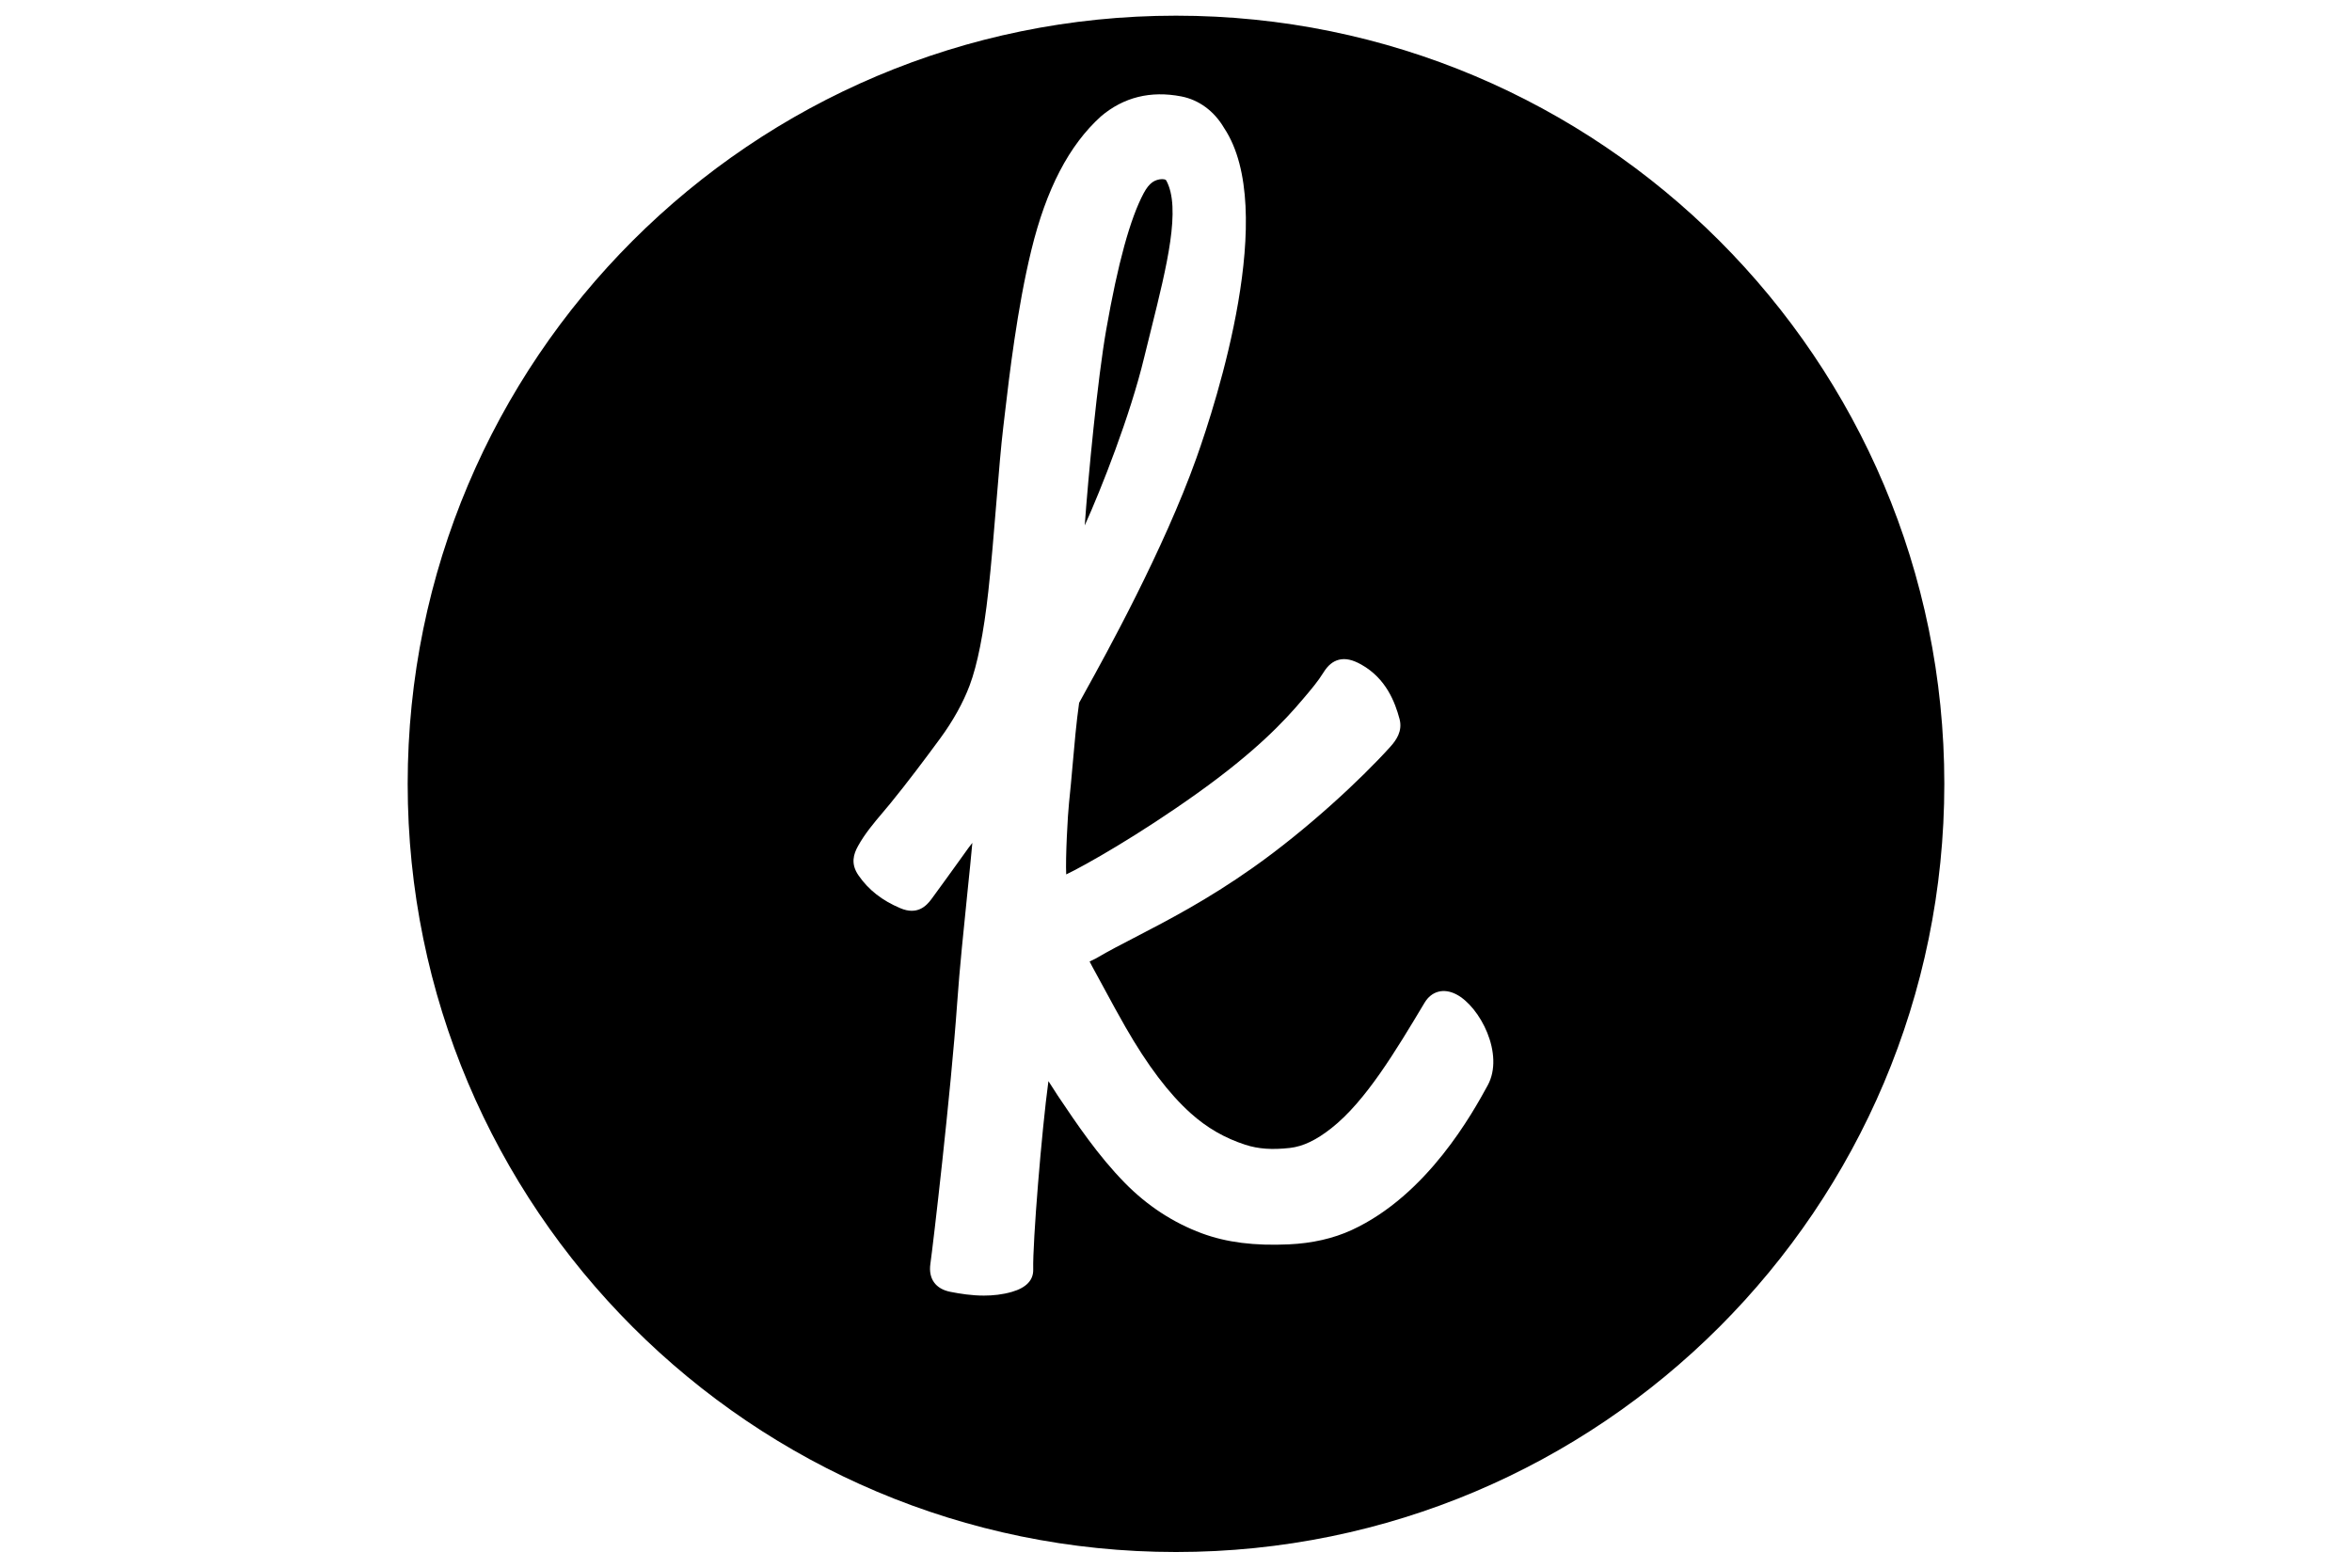 <?xml version="1.0" encoding="utf-8"?>
<!-- Generator: Adobe Illustrator 16.0.0, SVG Export Plug-In . SVG Version: 6.00 Build 0)  -->
<!DOCTYPE svg PUBLIC "-//W3C//DTD SVG 1.1//EN" "http://www.w3.org/Graphics/SVG/1.1/DTD/svg11.dtd">
<svg version="1.1" id="Layer_1" xmlns="http://www.w3.org/2000/svg" xmlns:xlink="http://www.w3.org/1999/xlink" x="0px" y="0px"
	 width="2100px" height="1400px" viewBox="0 0 2100 1400" enable-background="new 0 0 2100 1400" xml:space="preserve">
<g>
	<path d="M1028.104,292.852c13.692-55.104,26.629-107.184,13.188-131.684c-0.084-0.196-0.42-0.728-1.904-1.036
		c-0.532-0.112-1.147-0.168-1.792-0.168c-2.912,0-6.468,1.12-8.819,2.884c-2.828,2.128-5.097,5.012-7.616,9.66
		c-12.096,22.68-23.044,62.552-33.46,121.884C980,338.1,971.544,426.496,968.52,469.224c14.645-32.368,40.572-98,53.089-150.107
		C1023.764,310.24,1025.948,301.476,1028.104,292.852z"/>
	<path d="M1050,14c-378.868,0-686,307.132-686,686s307.132,686,686,686s686-307.132,686-686S1428.868,14,1050,14z M1328.264,969.332
		c-13.244,24.191-53.592,97.859-121.324,129.107c-16.407,7.561-35.336,11.873-56.224,12.824c-30.744,1.4-55.552-1.708-77.56-9.828
		c-25.676-9.52-48.86-24.668-68.908-45.136c-23.912-24.388-42.924-52.724-59.725-77.728c-1.455-2.128-2.8-4.312-4.172-6.496
		c-1.428-2.24-2.8-4.452-4.256-6.58c-5.992,43.96-14.168,143.976-13.58,168.195c0.225,9.549-6.188,16.269-18.983,19.992
		c-8.456,2.437-16.94,3.332-25.061,3.332c-10.948,0-21.252-1.651-29.96-3.359c-13.188-2.604-19.712-11.704-17.808-25.004
		c2.268-15.82,18.284-152.544,23.94-233.185c2.043-29.68,6.02-67.956,9.155-98.7c1.652-16.184,3.388-32.676,4.368-44.044
		c-1.288,1.624-2.52,3.221-3.556,4.62l-7.112,9.912c-8.568,11.9-17.108,23.772-25.788,35.588
		c-4.788,6.553-12.908,14.532-27.804,8.232c-16.24-6.832-28.448-16.38-37.353-29.288c-7.336-10.528-4.34-19.18-0.476-26.208
		c6.104-11.061,14.196-20.636,22.036-29.904c2.296-2.688,4.563-5.376,6.775-8.092c15.736-19.32,30.716-39.312,44.492-58.044
		c11.452-15.568,20.58-31.976,26.404-47.488c6.916-18.452,12.516-46.647,16.632-83.775c2.688-24.276,4.984-52.332,7.196-79.464
		c2.128-26.013,4.144-50.597,6.159-67.229l1.484-12.6c3.836-32.816,10.977-93.94,23.576-145.544
		c13.328-54.656,33.684-93.772,62.216-119.56c20.188-17.108,44.296-23.044,71.624-17.78c15.82,3.052,29.428,13.076,38.305,28.252
		c48.411,72.828-6.664,243.852-24.696,294.56c-29.345,82.32-81.536,176.68-98.7,207.676c-3.388,6.16-5.572,10.024-6.076,11.088
		c-2.492,17.528-4.2,37.044-5.852,55.944c-0.98,11.172-1.96,22.344-3.164,33.348c-1.12,10.164-3.248,49-2.521,63.924
		c16.464-7.812,64.876-35.195,117.265-72.632c51.912-37.1,77.252-64.008,93.576-83.328l1.735-2.044
		c6.048-7.111,12.265-14.447,17.108-22.288c3.92-6.355,8.428-10.08,13.832-11.424c5.852-1.428,12.124-0.084,19.908,4.284
		c22.287,12.488,30.184,33.712,34.188,48.58c2.884,10.724-2.856,18.9-8.176,24.808c-26.46,29.372-74.76,74.229-123.061,108.248
		c-40.432,28.532-75.74,46.845-104.104,61.544c-13.16,6.805-24.5,12.685-34.524,18.593l-1.483,0.84
		c-2.017,0.952-4.116,1.932-5.376,2.604c0.56,1.204,1.512,2.969,2.464,4.676c4.06,7.336,7.756,14.141,11.34,20.832
		c5.852,10.809,11.508,21.309,18.2,32.956c19.655,34.272,38.695,59.444,58.268,77.028c14.476,13.02,30.408,22.204,48.748,28.14
		c11.648,3.78,23.884,4.62,39.788,2.856c11.76-1.344,23.548-6.972,37.1-17.668c30.549-24.052,57.288-68.769,83.16-112
		c6.244-10.444,17.108-13.3,28.28-7.532C1321.516,898.968,1343.496,941.5,1328.264,969.332z"/>
</g>
<path fill="none" d="M2390.809-691.432l-1.541,1.624c-11.844,12.6-39.535,42.112-40.18,102.284
	c-0.336,29.624,10.668,46.788,19.908,56c10.248,10.192,23.771,15.708,36.96,15.904c12.712-0.196,29.849-8.904,38.22-19.376
	c12.124-15.176,15.316-28.84,16.856-35.392c0.476-1.96,0.448-2.576,0.448-2.744c-0.057,0-0.393-0.392-1.373-0.924
	c-14.644-8.512-27.523-19.292-39.34-33.04c-9.128-10.64-15.036-21.729-19.151-36.008c-4.704-16.52-5.74-43.036,5.348-63
	C2402.008-702.632,2397.444-698.6,2390.809-691.432z"/>
<path fill="none" d="M2439.164-554.96c28.98-127.092,62.691-243.768,33.516-300.02c-6.216-12.012-27.048-9.548-38.527-0.42
	c-7.336,5.824-12.124,13.356-16.269,21.56c-21.392,42.364-41.048,116.368-59.808,228.872
	c-18.284,109.872-38.725,366.128-35.364,371.728C2334.36-239.092,2410.184-427.868,2439.164-554.96z"/>
<path fill="none" d="M4192.972,268.688c-12.572-22.232-35.504-49.336-65.072-46.032c-26.292,2.939-39.368,24.612-42.588,51.044
	c-4.228,34.552,0.729,58.884,13.16,87.332c21.532,49.308,58.464,89.544,101.976,120.092c10.248,7.196,12.824,6.104,14.925-6.776
	c4.62-28.615,3.948-85.54,1.848-109.172C4214.168,330.876,4210.332,299.404,4192.972,268.688z"/>
<path fill="none" d="M1717.604,195.776c18.48-81.06,39.984-155.456,21.393-191.352c-3.977-7.672-17.248-6.076-24.584-0.28
	c-4.676,3.724-7.729,8.512-10.36,13.748c-13.636,27.02-26.18,74.228-38.136,145.964c-11.676,70.056-24.725,233.52-22.568,237.076
	C1650.768,397.236,1699.124,276.836,1717.604,195.776z"/>
</svg>
